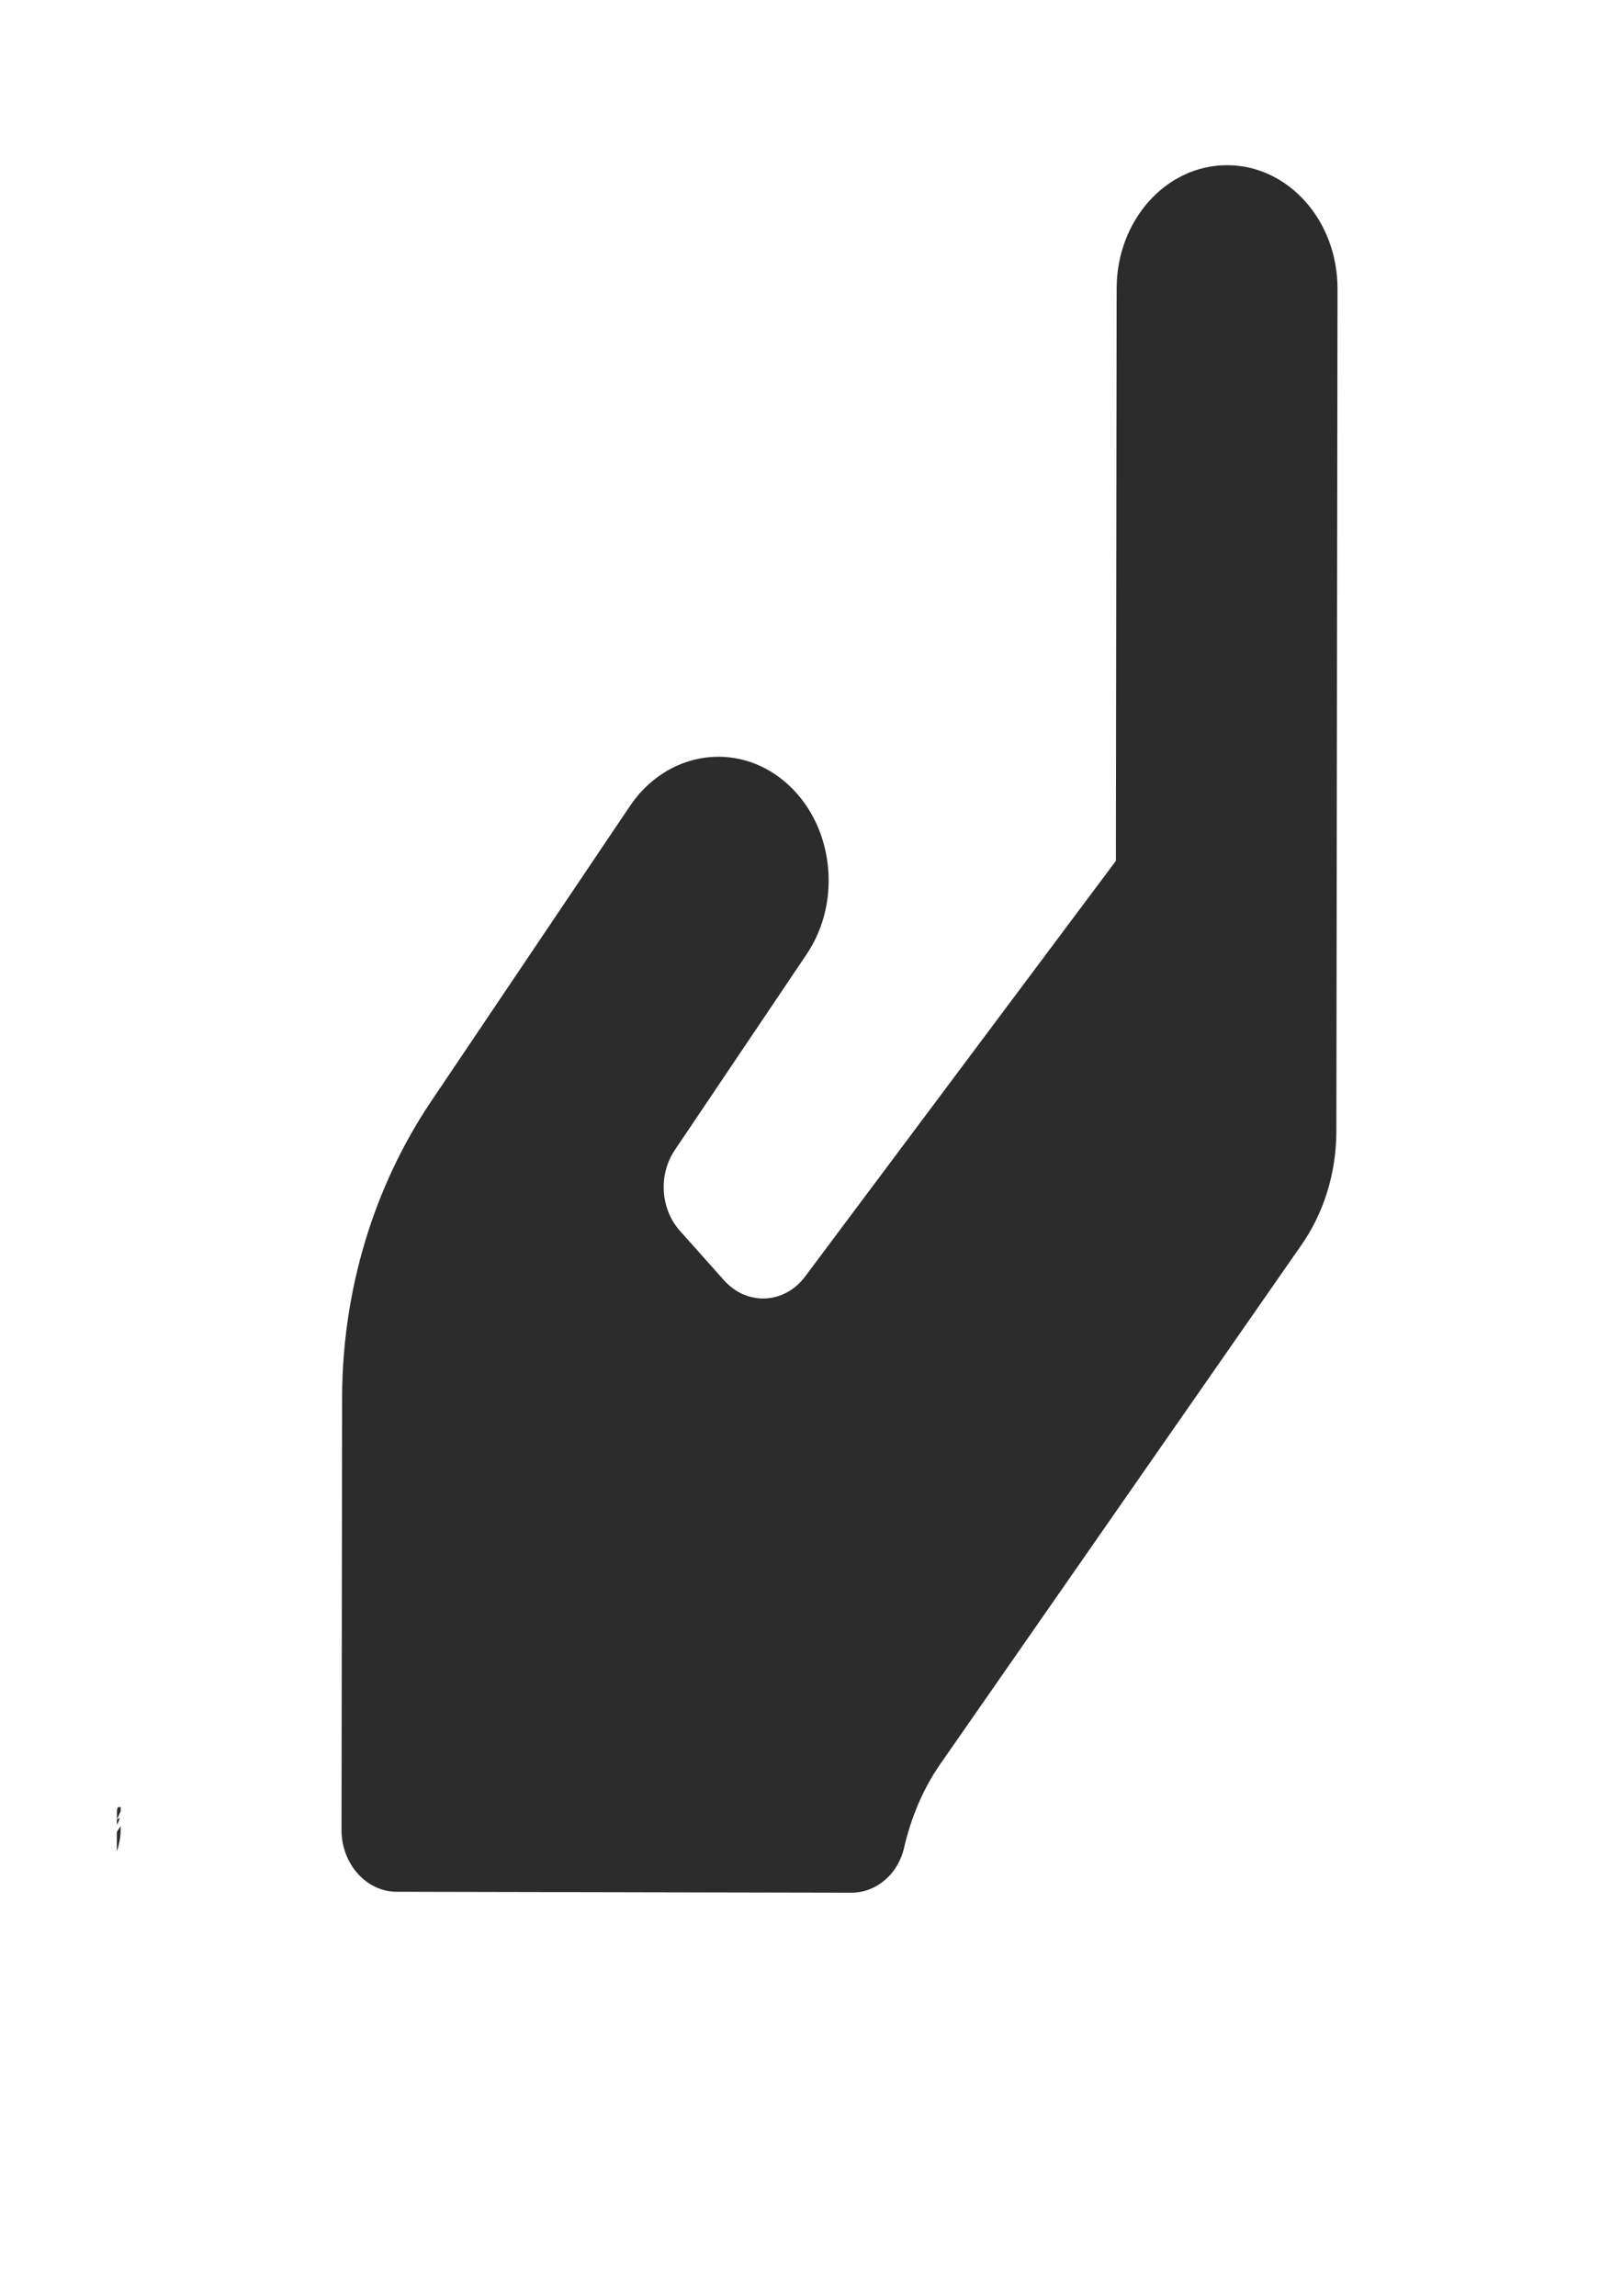 <svg xmlns:inkscape="http://www.inkscape.org/namespaces/inkscape" xmlns:sodipodi="http://sodipodi.sourceforge.net/DTD/sodipodi-0.dtd" xmlns="http://www.w3.org/2000/svg" xmlns:svg="http://www.w3.org/2000/svg" width="210" height="297" version="1.1" inkscape:version="1.1 (c68e22c387, 2021-05-23)" sodipodi:docname="manos2.svg"><rect id="backgroundrect" width="100%" height="100%" x="0" y="0" fill="none" stroke="none"/>
  <sodipodi:namedview id="namedview7" pagecolor="#ffffff" bordercolor="#666666" borderopacity="1.0" inkscape:pageshadow="2" inkscape:pageopacity="0.0" inkscape:pagecheckerboard="0" inkscape:document-units="mm" showgrid="false" inkscape:zoom="0.60756173" inkscape:cx="397.49047" inkscape:cy="430.40894" inkscape:window-width="1600" inkscape:window-height="871" inkscape:window-x="-9" inkscape:window-y="-9" inkscape:window-maximized="1" inkscape:current-layer="layer1"/>
  <defs id="defs2"/>
  
<g class="currentLayer" style=""><title>Layer 1</title><g inkscape:label="Capa 1" inkscape:groupmode="layer" id="layer1" class="selected" fill-opacity="0.9" fill="#161616">
    <path id="path832" style="stroke-width:0.472" d="m 158.794,21.371 c 7.904,0.016 14.279,7.166 14.267,16 l -0.149,108.995 c -0.009,5.44 -1.666,10.726 -4.709,14.962 l -46.575,66.928 c -2.237,3.239 -3.76,6.93 -4.659,10.82 -0.808,3.442 -3.624,5.781 -6.839,5.775 l -58.808,-0.121 c -3.929,-0.007 -7.139,-3.607 -7.133,-7.999 l 0.076,-55.895 c 0.019,-13.824 4.056,-27.241 11.483,-38.305 L 81.519,104.257 c 4.743,-7.027 13.72,-8.456 20.009,-3.153 6.289,5.303 7.571,15.336 2.828,22.363 L 87.308,148.785 c -2.148,3.19 -1.841,7.631 0.656,10.431 l 5.707,6.4 c 2.987,3.35 7.855,3.111 10.539,-0.527 l 40.172,-53.716 0.101,-74.061 c 0.013,-8.833 6.408,-15.957 14.311,-15.941 z M -104.234,130.806 c -3.4e-4,0.145 -0.002,0.291 -0.002,0.436 -0.008,-0.025 -0.015,-0.045 -0.024,-0.073 -0.012,-0.114 -0.022,-0.228 -0.034,-0.343 0.02,-0.007 0.04,-0.014 0.06,-0.021 z m 119.848,102.962 -6.77e-4,0.538 c -0.143,0.339 -0.287,0.677 -0.457,0.993 -0.007,0.012 -0.017,0.016 -0.023,0.028 l 0.005,-1.169 c 0.032,-0.12 0.067,-0.237 0.099,-0.357 0.122,-0.012 0.258,-0.022 0.378,-0.033 z m -0.116,1.398 c -0.09,0.338 -0.209,0.649 -0.366,0.915 5e-5,-0.237 9.43e-4,-0.474 0.002,-0.71 0.123,-0.065 0.245,-0.132 0.364,-0.204 z m 0.113,1.075 -6.27e-4,0.431 c -0.001,0.997 -0.188,1.942 -0.491,2.823 0.003,-0.845 0.005,-1.689 0.008,-2.534 0.188,-0.279 0.255,-0.393 0.483,-0.72 z m -52.544,7.28 c 0.01,0.001 0.02,0.005 0.03,0.006 0.064,0.344 0.122,0.666 0.188,1.021 l -0.125,1.9e-4 c -0.031,-0.34 -0.062,-0.681 -0.093,-1.027 z" fill="#161616"/>
  </g></g></svg>